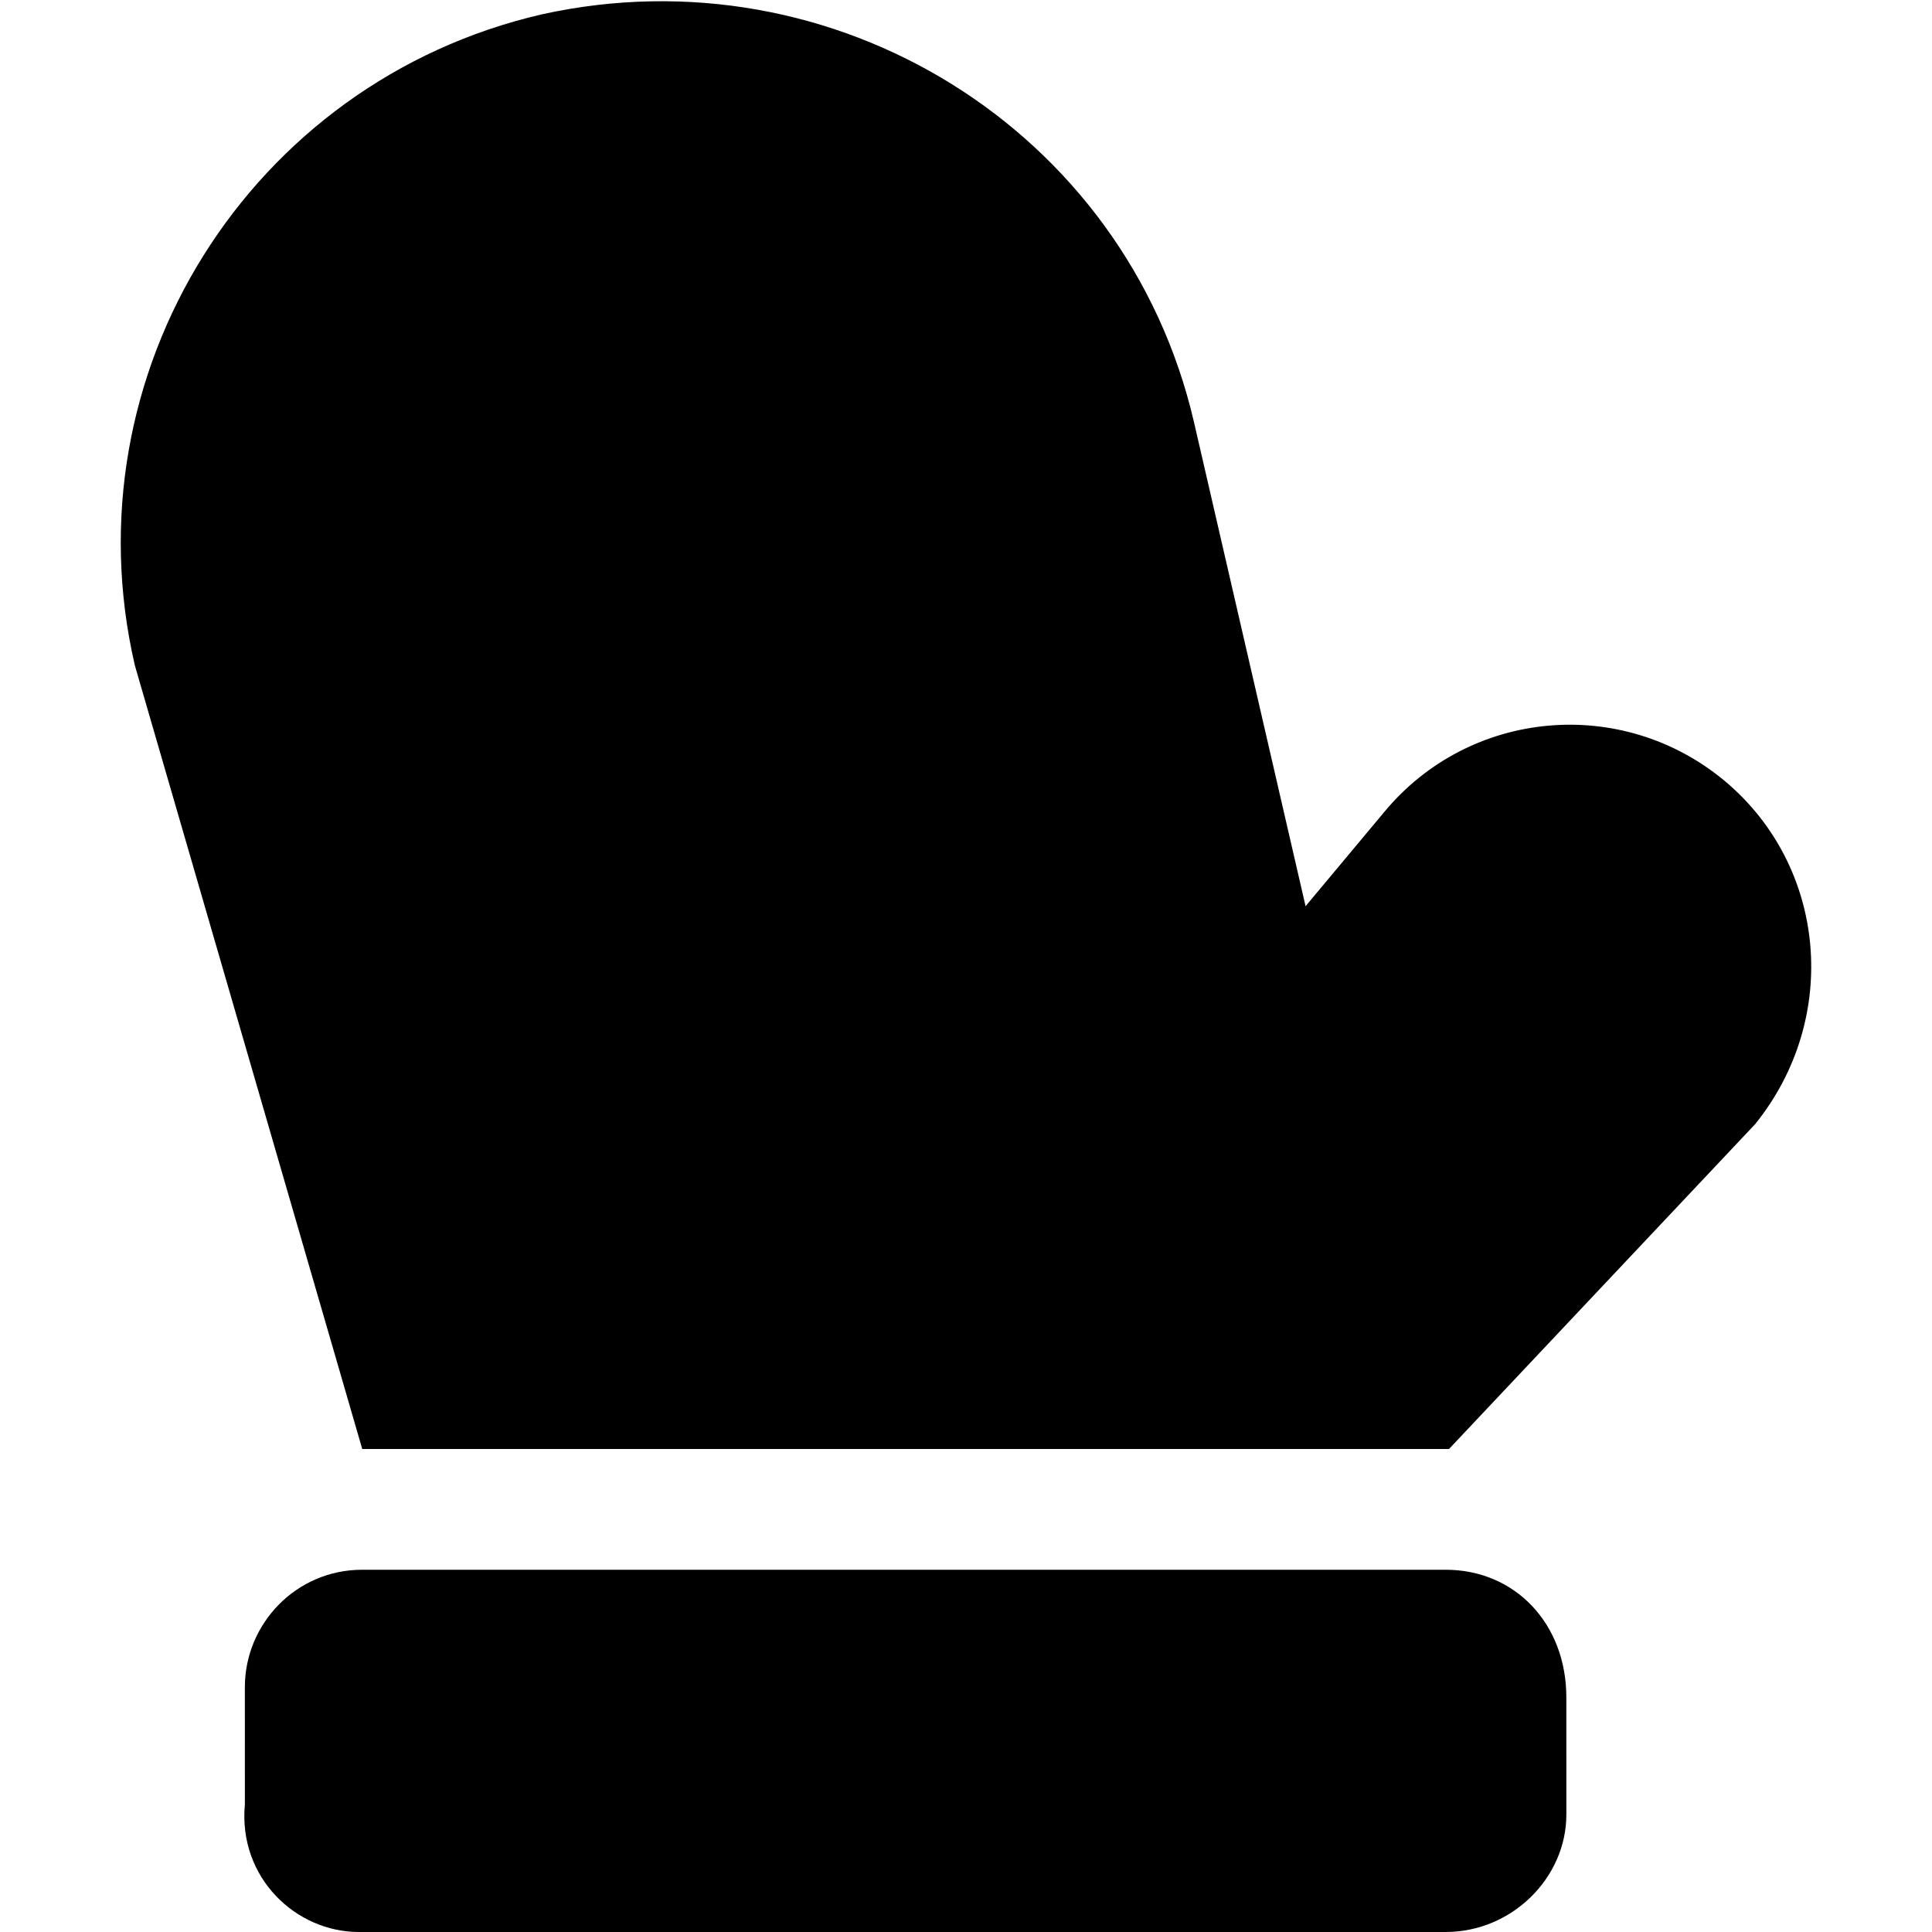 <svg xmlns="http://www.w3.org/2000/svg" viewBox="0 0 448 512" height="1em" width="1em">
<!--! Font Awesome Free 6.1.2 by @fontawesome - https://fontawesome.com License - https://fontawesome.com/license/free (Icons: CC BY 4.0, Fonts: SIL OFL 1.1, Code: MIT License) Copyright 2022 Fonticons, Inc.-->
  <path d="M351.1 416H63.99c-17.6 0-31.1 14.4-31.1 31.1l.003 31.1C31.1 497.6 46.4 512 63.1 512h288c17.6 0 32-14.4 32-31.1l-.005-31.1C383.1 430.4 369.6 416 351.1 416zM425 206.9c-27.25-22.62-67.5-19-90.13 8.25l-20.88 25L284.4 111.8c-18-77.5-95.38-125.1-172.8-108C34.26 21.63-14.25 98.88 3.754 176.4L64 384h288l81.14-86.1C455.8 269.8 452.1 229.5 425 206.9z"/>
</svg>
